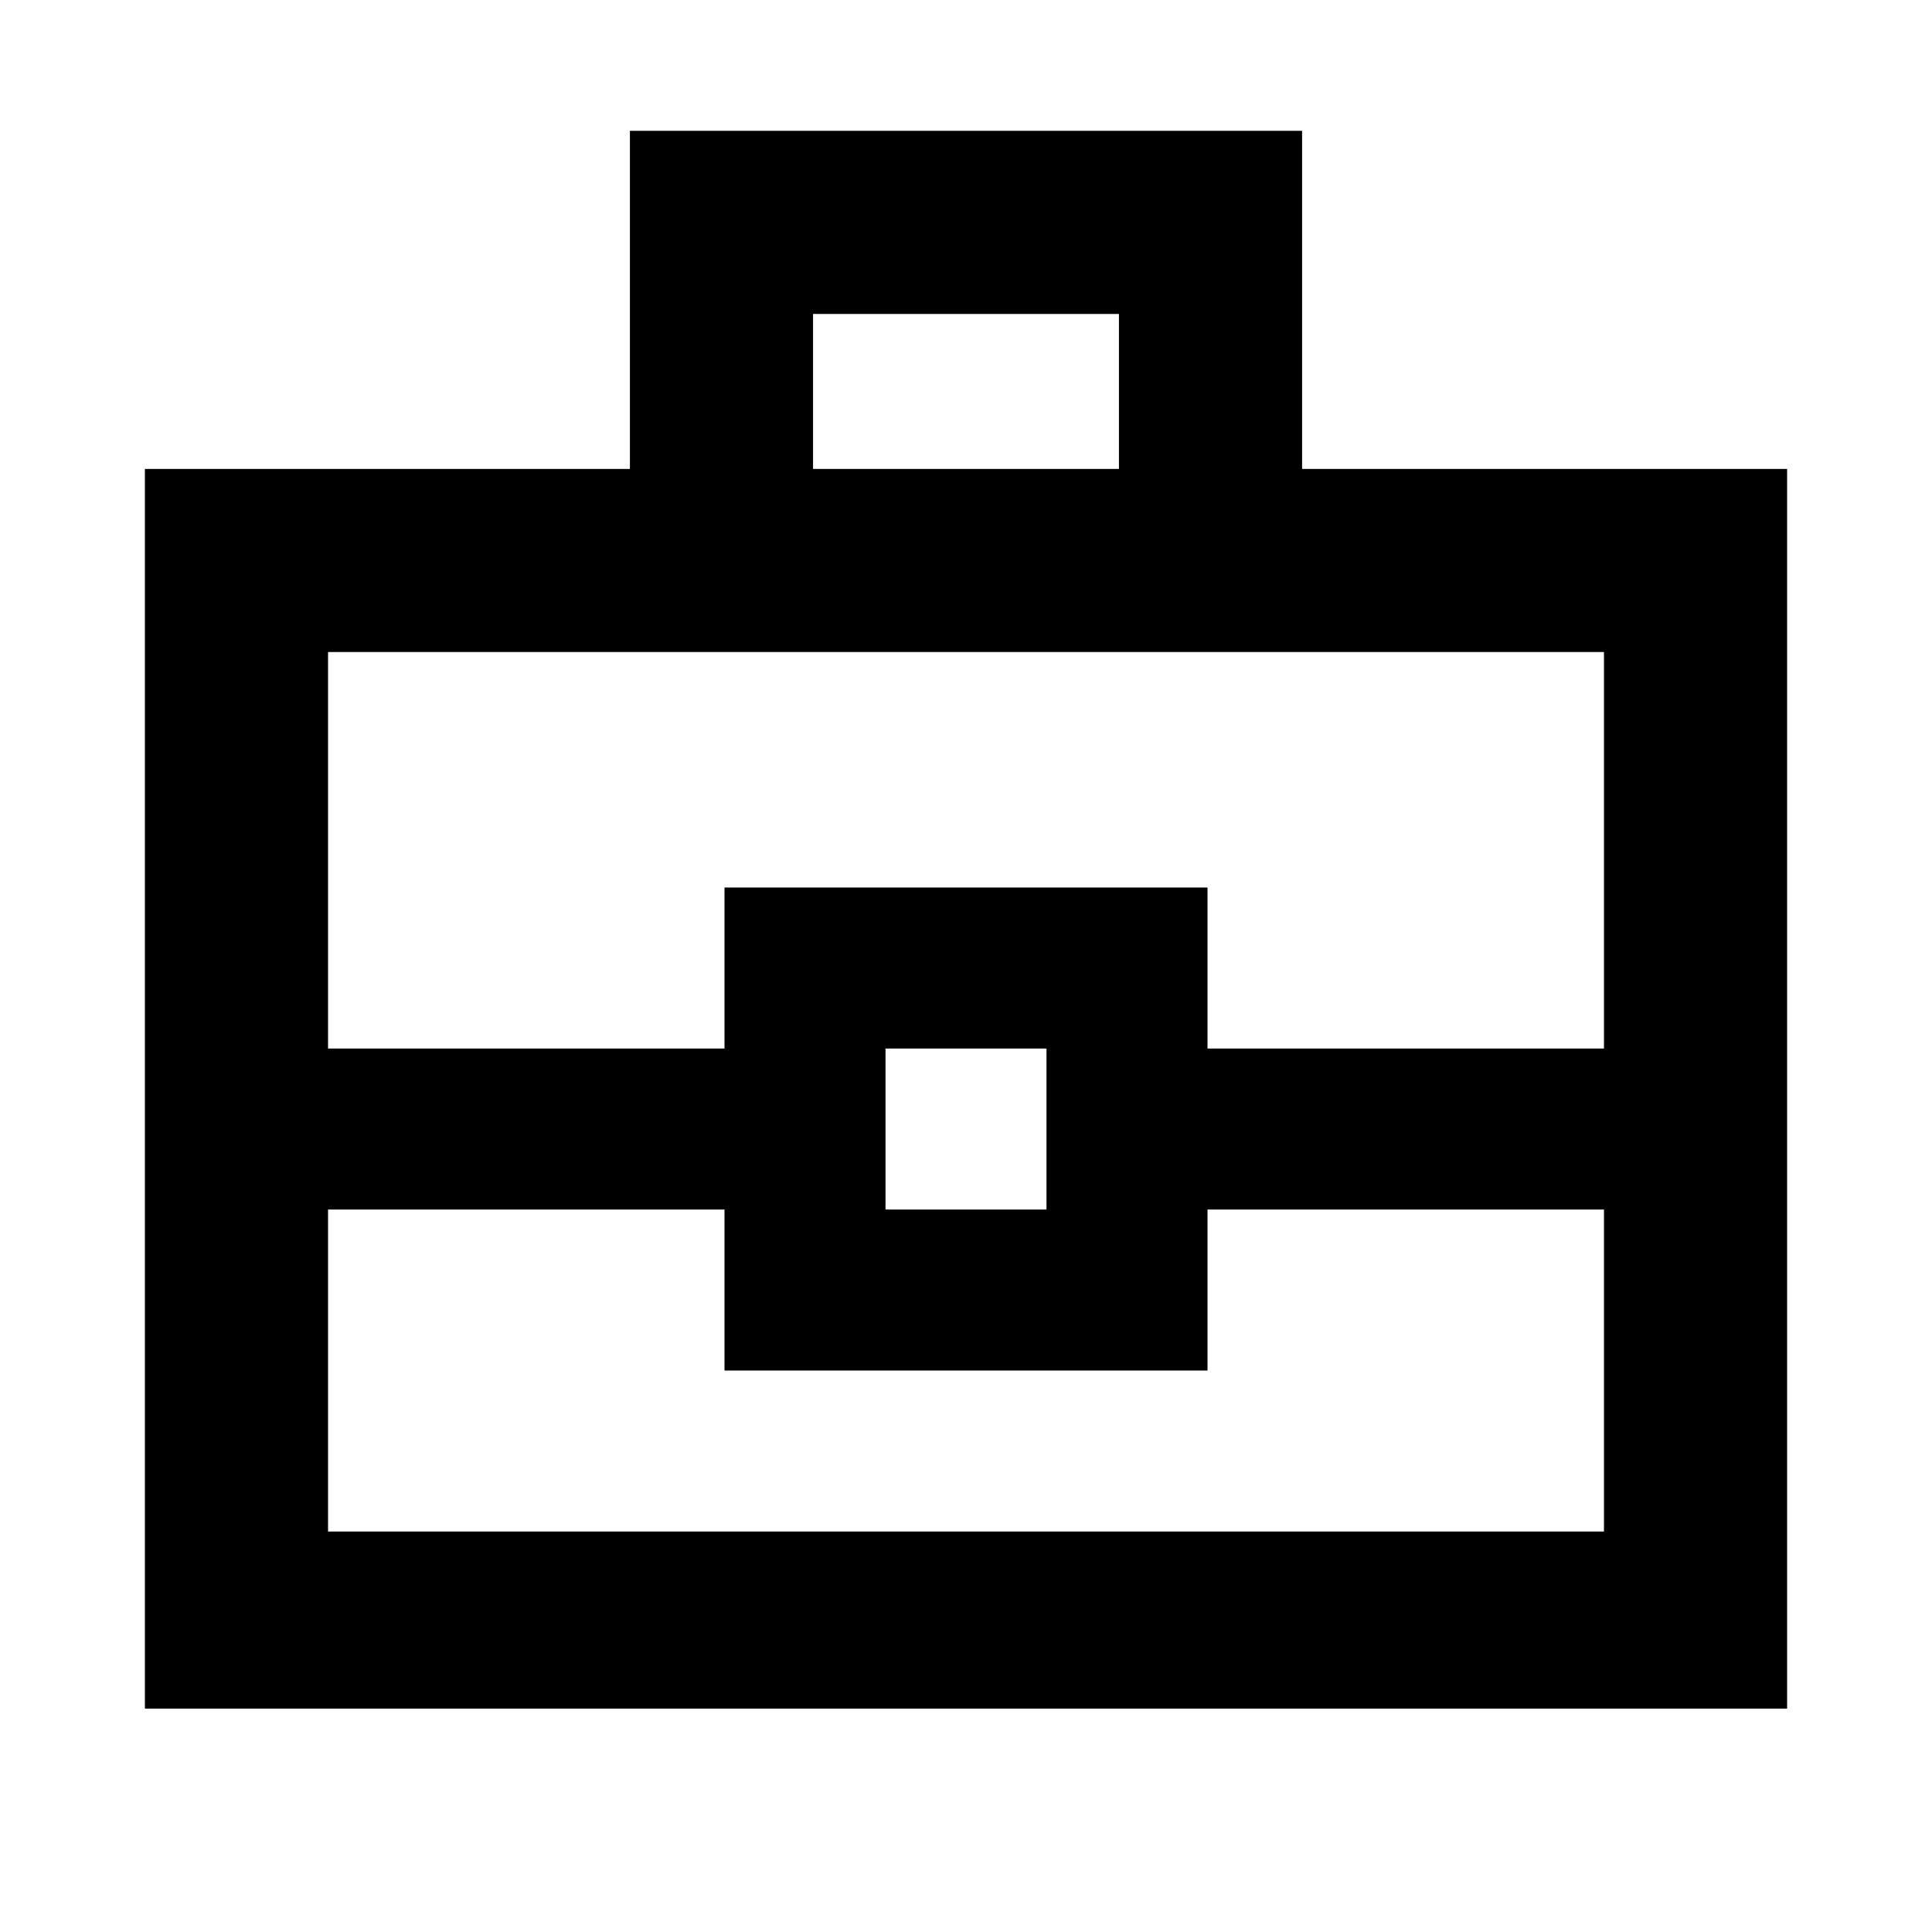 <svg xmlns="http://www.w3.org/2000/svg" height="24" width="24"><path d="M1.8 21.225v-15.4h6.025v-4.2h8.35v4.2H22.2v15.4Zm8.3-15.4h3.8V3.9h-3.8Zm9.825 9.2H15v2H9v-2H4.075v4h15.85Zm-8.925 0h2v-2h-2Zm-6.925-2H9v-2h6v2h4.925V8.1H4.075Zm7.925 1Z"/></svg>